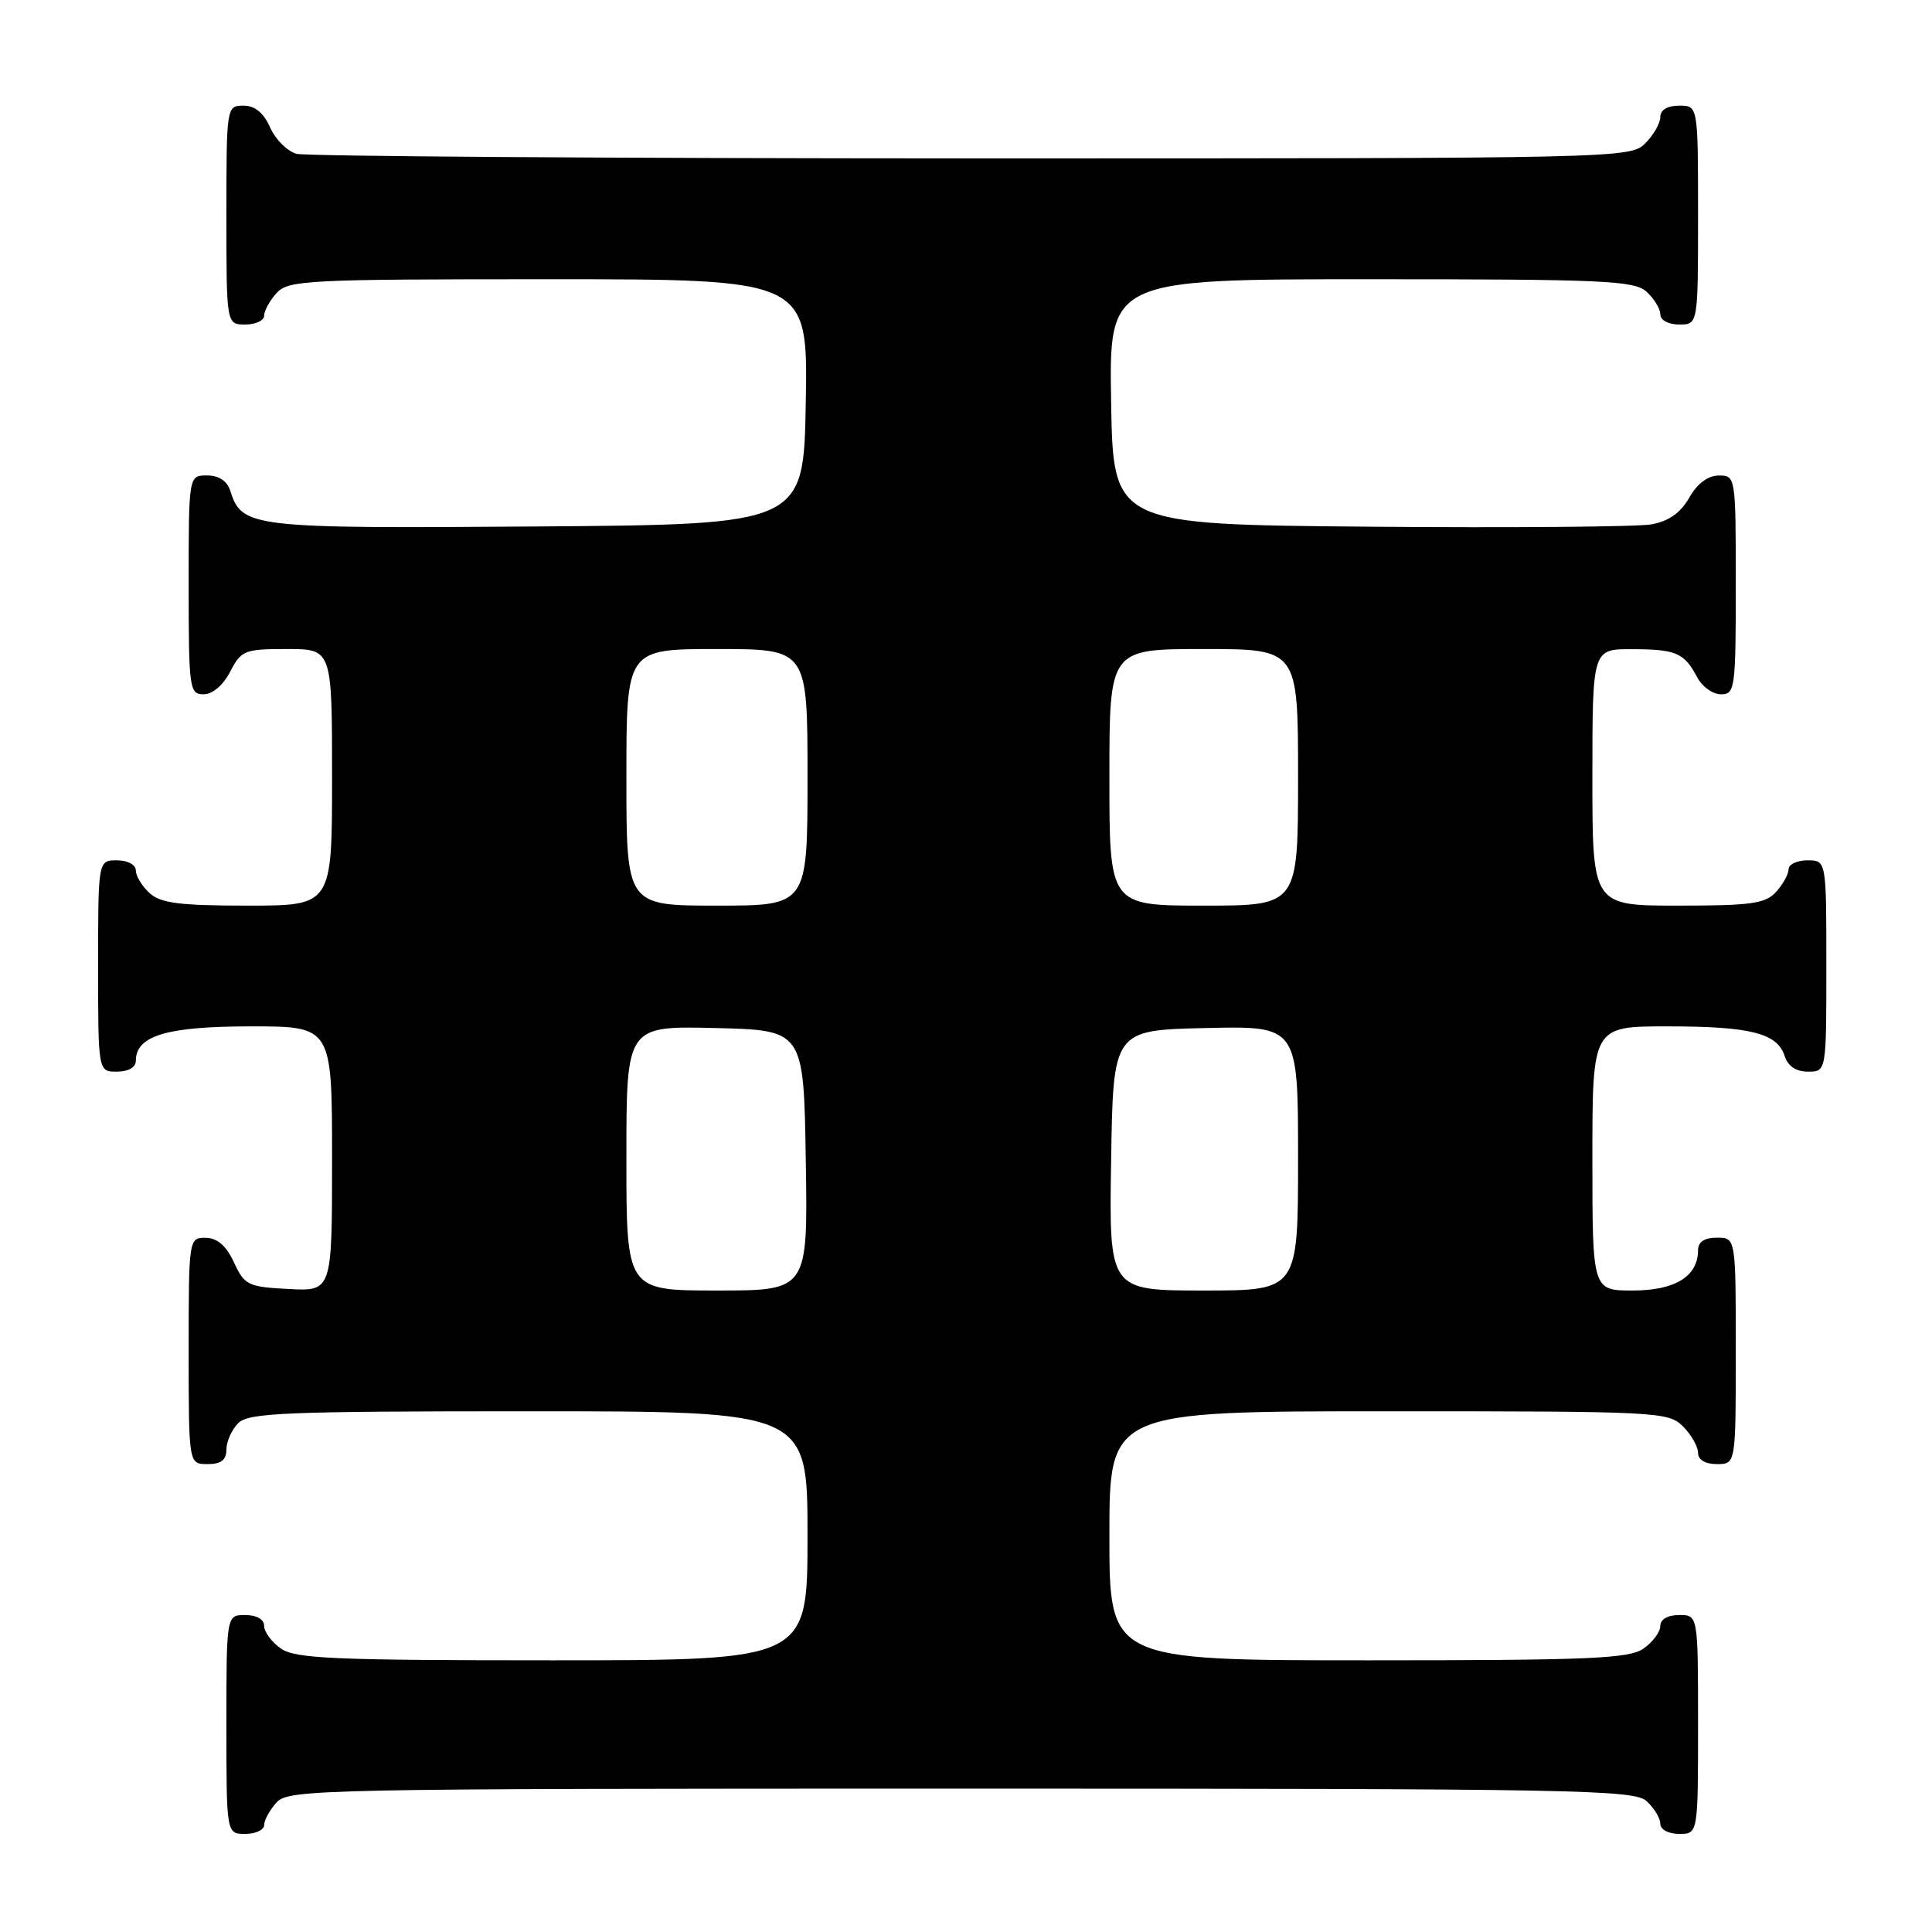 <?xml version="1.0" encoding="UTF-8" standalone="no"?>
<!DOCTYPE svg PUBLIC "-//W3C//DTD SVG 1.1//EN" "http://www.w3.org/Graphics/SVG/1.1/DTD/svg11.dtd" >
<svg xmlns="http://www.w3.org/2000/svg" xmlns:xlink="http://www.w3.org/1999/xlink" version="1.1" viewBox="0 0 256 256">
 <g >
 <path fill="currentColor"
d=" M 35.00 241.83 C 35.00 241.18 35.74 239.83 36.65 238.83 C 38.23 237.08 42.36 237.00 127.33 237.00 C 208.75 237.00 216.50 237.14 218.17 238.65 C 219.18 239.57 220.00 240.92 220.00 241.65 C 220.00 242.42 221.07 243.00 222.50 243.00 C 225.00 243.00 225.00 243.00 225.00 228.50 C 225.00 214.00 225.00 214.00 222.50 214.00 C 220.99 214.00 220.00 214.57 220.00 215.44 C 220.00 216.24 219.00 217.59 217.78 218.44 C 215.87 219.78 210.68 220.00 181.28 220.00 C 147.00 220.00 147.00 220.00 147.00 203.50 C 147.00 187.00 147.00 187.00 184.00 187.00 C 219.67 187.00 221.07 187.07 223.00 189.00 C 224.10 190.10 225.00 191.68 225.00 192.50 C 225.00 193.43 225.94 194.00 227.50 194.00 C 230.00 194.00 230.00 194.00 230.00 179.00 C 230.00 164.00 230.00 164.00 227.50 164.00 C 225.83 164.00 225.00 164.56 225.00 165.67 C 225.00 169.12 221.95 171.00 216.35 171.00 C 211.00 171.00 211.00 171.00 211.00 153.50 C 211.00 136.00 211.00 136.00 220.93 136.00 C 231.98 136.00 235.51 136.90 236.48 139.94 C 236.91 141.28 237.99 142.00 239.57 142.00 C 242.00 142.00 242.00 142.00 242.00 128.00 C 242.00 114.00 242.00 114.00 239.50 114.00 C 238.12 114.00 237.00 114.53 237.00 115.17 C 237.00 115.82 236.26 117.17 235.35 118.17 C 233.93 119.74 232.07 120.00 222.35 120.00 C 211.00 120.00 211.00 120.00 211.00 103.00 C 211.00 86.00 211.00 86.00 216.25 86.02 C 222.10 86.03 223.17 86.50 224.89 89.75 C 225.54 90.99 226.95 92.00 228.04 92.00 C 229.90 92.00 230.00 91.25 230.00 77.50 C 230.00 63.13 229.98 63.00 227.75 63.01 C 226.31 63.01 224.90 64.07 223.83 65.95 C 222.69 67.95 221.11 69.07 218.83 69.48 C 217.00 69.81 200.20 69.95 181.50 69.79 C 147.50 69.50 147.50 69.50 147.23 53.25 C 146.95 37.00 146.95 37.00 181.65 37.00 C 212.53 37.00 216.54 37.18 218.17 38.65 C 219.18 39.57 220.00 40.92 220.00 41.65 C 220.00 42.42 221.07 43.00 222.50 43.00 C 225.00 43.00 225.00 43.00 225.00 28.50 C 225.00 14.00 225.00 14.00 222.50 14.00 C 220.94 14.00 220.00 14.57 220.00 15.50 C 220.00 16.33 219.10 17.90 218.00 19.00 C 216.03 20.97 214.68 21.00 128.75 20.99 C 80.76 20.98 40.50 20.71 39.29 20.38 C 38.07 20.05 36.50 18.48 35.79 16.89 C 34.93 14.94 33.78 14.00 32.26 14.00 C 30.02 14.00 30.00 14.12 30.00 28.50 C 30.00 43.00 30.00 43.00 32.50 43.00 C 33.88 43.00 35.00 42.47 35.00 41.83 C 35.00 41.18 35.74 39.83 36.65 38.83 C 38.20 37.12 40.65 37.00 72.68 37.00 C 107.05 37.00 107.05 37.00 106.77 53.25 C 106.50 69.50 106.50 69.50 71.09 69.76 C 33.19 70.04 32.06 69.91 30.51 65.03 C 30.09 63.72 29.00 63.00 27.43 63.00 C 25.00 63.00 25.00 63.00 25.00 77.50 C 25.00 91.27 25.10 92.00 26.97 92.00 C 28.16 92.00 29.57 90.80 30.50 89.00 C 31.96 86.17 32.40 86.00 38.03 86.00 C 44.00 86.00 44.00 86.00 44.00 103.00 C 44.00 120.00 44.00 120.00 32.83 120.00 C 23.84 120.00 21.30 119.68 19.83 118.35 C 18.82 117.43 18.00 116.08 18.00 115.35 C 18.00 114.58 16.93 114.00 15.50 114.00 C 13.00 114.00 13.00 114.00 13.00 128.00 C 13.00 142.00 13.00 142.00 15.50 142.00 C 17.01 142.00 18.00 141.43 18.00 140.56 C 18.00 137.23 22.10 136.00 33.22 136.00 C 44.00 136.00 44.00 136.00 44.00 153.55 C 44.00 171.10 44.00 171.10 38.25 170.80 C 32.86 170.52 32.40 170.30 31.00 167.27 C 29.97 165.05 28.80 164.04 27.25 164.02 C 25.02 164.00 25.00 164.10 25.00 179.00 C 25.00 194.00 25.00 194.00 27.50 194.00 C 29.30 194.00 30.00 193.46 30.00 192.07 C 30.00 191.01 30.71 189.44 31.57 188.57 C 32.94 187.20 37.83 187.00 70.07 187.00 C 107.00 187.00 107.00 187.00 107.00 203.50 C 107.00 220.00 107.00 220.00 73.22 220.00 C 44.27 220.00 39.13 219.78 37.22 218.44 C 36.00 217.59 35.00 216.24 35.00 215.44 C 35.00 214.57 34.01 214.00 32.50 214.00 C 30.00 214.00 30.00 214.00 30.00 228.50 C 30.00 243.00 30.00 243.00 32.50 243.00 C 33.88 243.00 35.00 242.47 35.00 241.83 Z  M 83.00 153.47 C 83.00 135.94 83.00 135.94 94.75 136.22 C 106.50 136.50 106.50 136.50 106.77 153.75 C 107.05 171.00 107.05 171.00 95.02 171.00 C 83.00 171.00 83.00 171.00 83.00 153.47 Z  M 147.23 153.75 C 147.50 136.50 147.50 136.50 159.75 136.22 C 172.00 135.94 172.00 135.94 172.00 153.47 C 172.00 171.00 172.00 171.00 159.48 171.00 C 146.95 171.00 146.95 171.00 147.23 153.75 Z  M 83.00 103.00 C 83.00 86.00 83.00 86.00 95.00 86.00 C 107.00 86.00 107.00 86.00 107.00 103.00 C 107.00 120.00 107.00 120.00 95.00 120.00 C 83.00 120.00 83.00 120.00 83.00 103.00 Z  M 147.00 103.00 C 147.00 86.00 147.00 86.00 159.50 86.00 C 172.00 86.00 172.00 86.00 172.00 103.00 C 172.00 120.00 172.00 120.00 159.50 120.00 C 147.00 120.00 147.00 120.00 147.00 103.00 Z "/>
</g>
</svg>